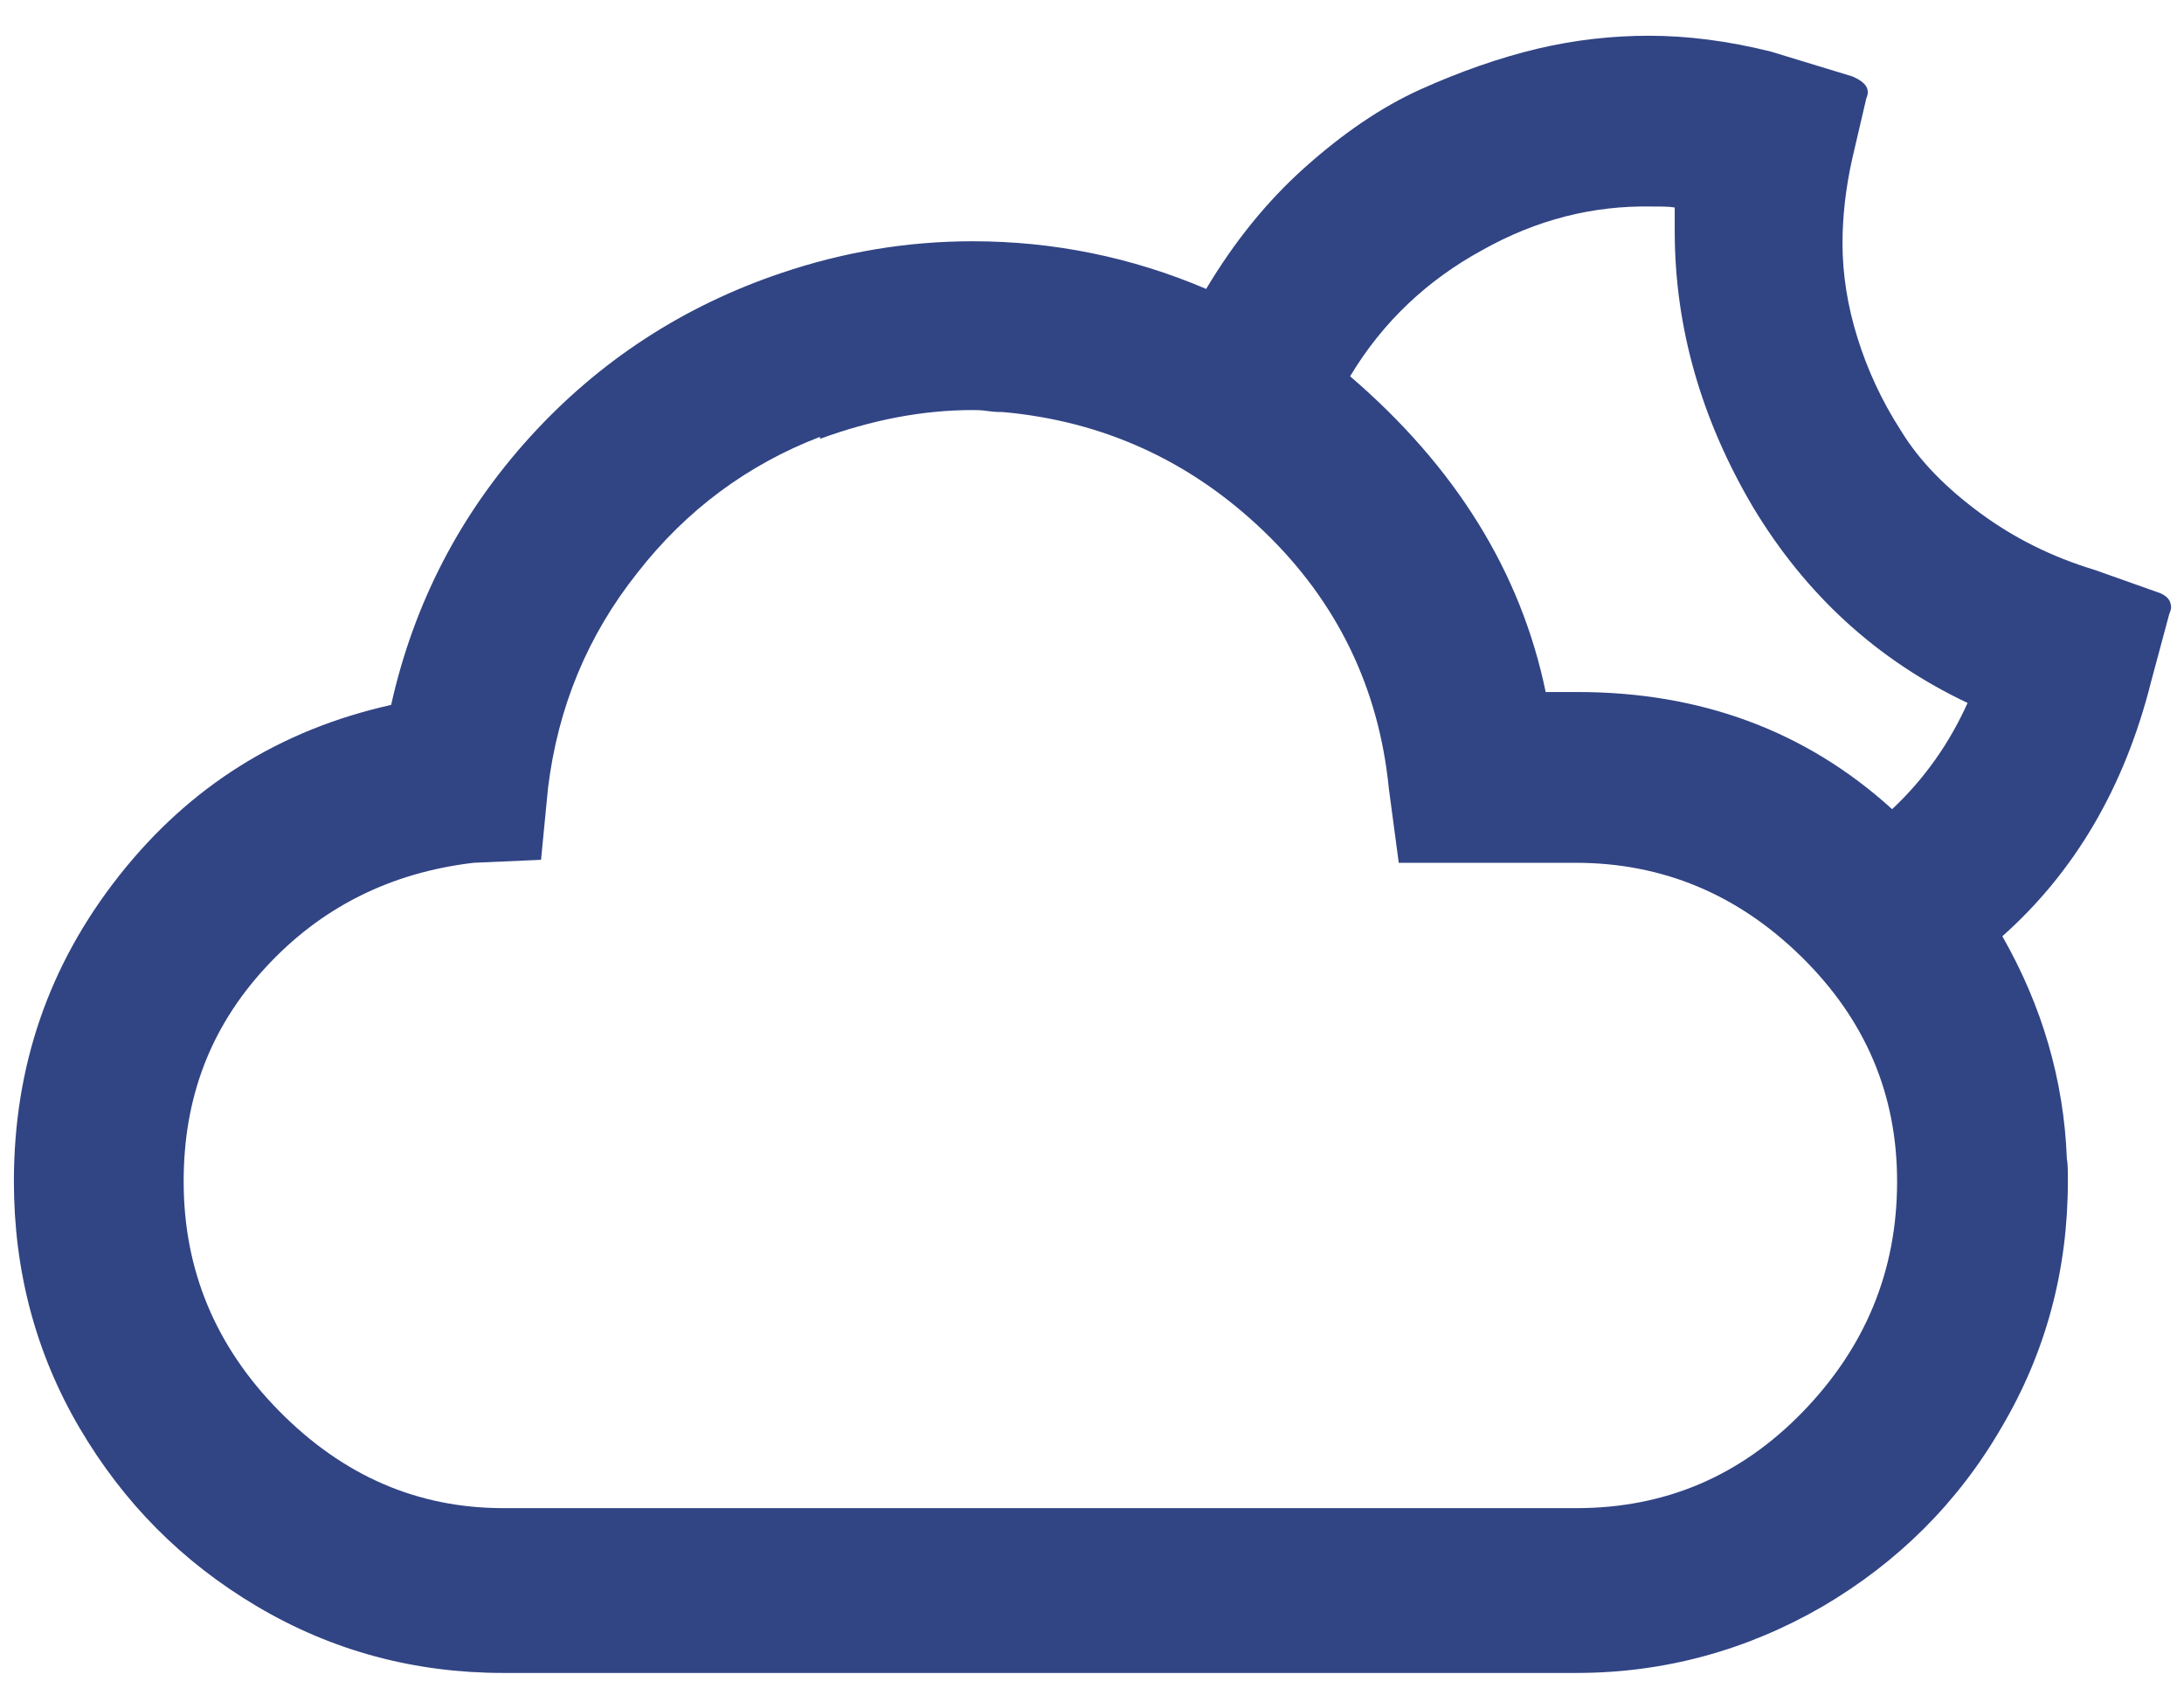 <svg width="22" height="17" viewBox="0 0 22 17" fill="none" xmlns="http://www.w3.org/2000/svg">
<path d="M0.14 11.9C0.14 10.74 0.49 9.72 1.2 8.82C1.91 7.92 2.82 7.35 3.94 7.1C4.17 6.07 4.64 5.17 5.34 4.4C6.04 3.63 6.89 3.08 7.87 2.75C8.49 2.54 9.13 2.43 9.8 2.43C10.61 2.43 11.4 2.59 12.15 2.91C12.43 2.44 12.76 2.03 13.14 1.69C13.52 1.35 13.91 1.08 14.31 0.9C14.71 0.72 15.11 0.58 15.49 0.49C15.87 0.4 16.25 0.36 16.61 0.36C16.99 0.36 17.4 0.41 17.84 0.52L18.66 0.77C18.8 0.83 18.84 0.9 18.8 0.99L18.66 1.59C18.59 1.9 18.56 2.19 18.56 2.45C18.56 2.76 18.61 3.08 18.71 3.4C18.81 3.72 18.95 4.03 19.15 4.34C19.34 4.65 19.61 4.92 19.95 5.17C20.29 5.42 20.67 5.61 21.1 5.74L21.72 5.96C21.82 5.99 21.87 6.04 21.87 6.12C21.87 6.14 21.86 6.16 21.85 6.19L21.67 6.86C21.4 7.94 20.89 8.79 20.17 9.43C20.57 10.13 20.79 10.88 20.82 11.67C20.83 11.72 20.83 11.79 20.83 11.9C20.83 12.79 20.61 13.62 20.16 14.38C19.72 15.14 19.11 15.74 18.36 16.18C17.6 16.62 16.77 16.85 15.88 16.85H5.07C4.18 16.85 3.35 16.63 2.59 16.18C1.83 15.73 1.24 15.13 0.8 14.38C0.36 13.63 0.14 12.8 0.14 11.9ZM1.85 11.9C1.85 12.79 2.17 13.56 2.81 14.21C3.45 14.86 4.2 15.19 5.07 15.19H15.88C16.77 15.19 17.53 14.87 18.16 14.22C18.79 13.57 19.11 12.8 19.11 11.9C19.11 11.02 18.79 10.27 18.15 9.64C17.51 9.01 16.75 8.69 15.87 8.69H14.09L13.99 7.94C13.89 6.93 13.47 6.06 12.73 5.35C11.99 4.64 11.11 4.24 10.1 4.15C10.07 4.15 10.02 4.15 9.95 4.14C9.88 4.13 9.84 4.13 9.8 4.13C9.29 4.13 8.78 4.23 8.26 4.42V4.4C7.53 4.68 6.91 5.14 6.42 5.77C5.92 6.4 5.62 7.12 5.52 7.94L5.45 8.66L4.77 8.69C3.93 8.79 3.23 9.14 2.67 9.75C2.11 10.36 1.85 11.07 1.85 11.9ZM13.6 3.79C14.66 4.7 15.32 5.76 15.57 6.97H15.89C17.13 6.97 18.19 7.36 19.06 8.15C19.39 7.84 19.64 7.48 19.82 7.08C18.91 6.65 18.19 5.99 17.66 5.11C17.14 4.23 16.87 3.3 16.87 2.33V2.09C16.82 2.08 16.74 2.08 16.63 2.08C16.05 2.07 15.48 2.21 14.93 2.52C14.38 2.82 13.93 3.24 13.6 3.79Z" fill="#314484"/>
</svg>
